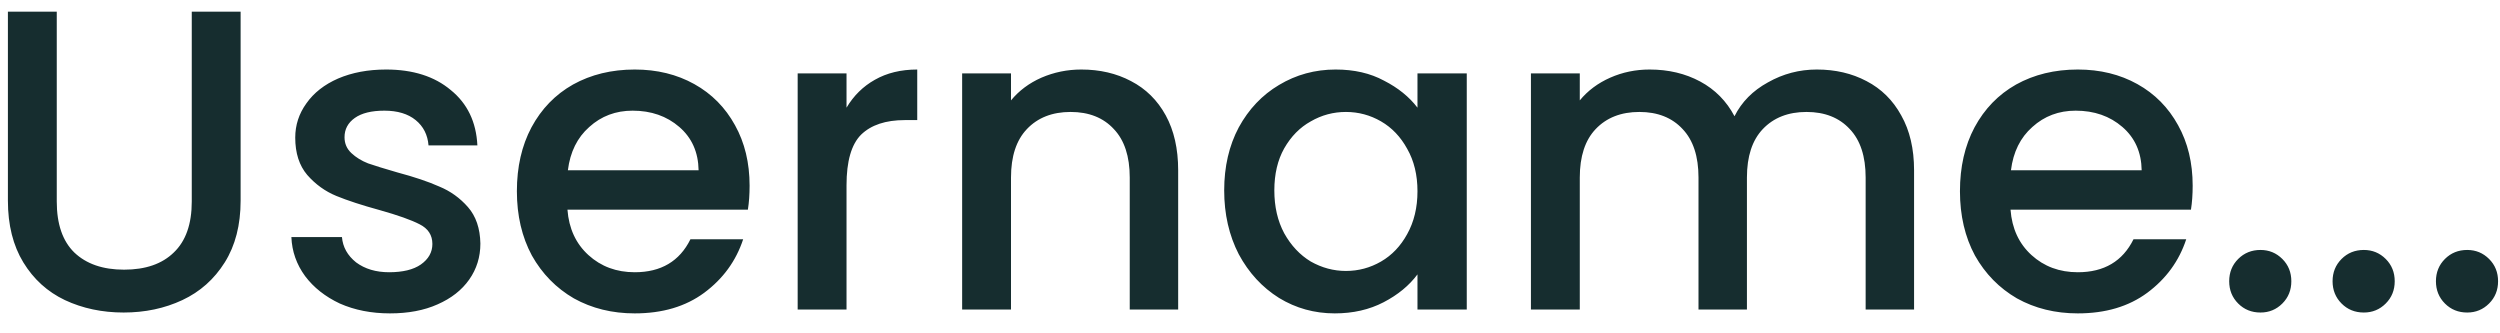 <svg width="105" height="14" viewBox="0 0 105 14" fill="none" xmlns="http://www.w3.org/2000/svg">
<path d="M2.384 0.49V8.464C2.384 9.412 2.63 10.126 3.122 10.606C3.626 11.086 4.322 11.326 5.21 11.326C6.11 11.326 6.806 11.086 7.298 10.606C7.802 10.126 8.054 9.412 8.054 8.464V0.49H10.106V8.428C10.106 9.448 9.884 10.312 9.44 11.02C8.996 11.728 8.402 12.256 7.658 12.604C6.914 12.952 6.092 13.126 5.192 13.126C4.292 13.126 3.47 12.952 2.726 12.604C1.994 12.256 1.412 11.728 0.98 11.02C0.548 10.312 0.332 9.448 0.332 8.428V0.49H2.384ZM16.378 13.162C15.598 13.162 14.896 13.024 14.272 12.748C13.66 12.46 13.174 12.076 12.814 11.596C12.454 11.104 12.262 10.558 12.238 9.958H14.362C14.398 10.378 14.596 10.732 14.956 11.02C15.328 11.296 15.79 11.434 16.342 11.434C16.918 11.434 17.362 11.326 17.674 11.11C17.998 10.882 18.16 10.594 18.16 10.246C18.16 9.874 17.98 9.598 17.62 9.418C17.272 9.238 16.714 9.04 15.946 8.824C15.202 8.62 14.596 8.422 14.128 8.23C13.66 8.038 13.252 7.744 12.904 7.348C12.568 6.952 12.4 6.43 12.4 5.782C12.4 5.254 12.556 4.774 12.868 4.342C13.18 3.898 13.624 3.55 14.2 3.298C14.788 3.046 15.46 2.92 16.216 2.92C17.344 2.92 18.25 3.208 18.934 3.784C19.63 4.348 20.002 5.122 20.05 6.106H17.998C17.962 5.662 17.782 5.308 17.458 5.044C17.134 4.78 16.696 4.648 16.144 4.648C15.604 4.648 15.19 4.75 14.902 4.954C14.614 5.158 14.47 5.428 14.47 5.764C14.47 6.028 14.566 6.25 14.758 6.43C14.95 6.61 15.184 6.754 15.46 6.862C15.736 6.958 16.144 7.084 16.684 7.24C17.404 7.432 17.992 7.63 18.448 7.834C18.916 8.026 19.318 8.314 19.654 8.698C19.99 9.082 20.164 9.592 20.176 10.228C20.176 10.792 20.02 11.296 19.708 11.74C19.396 12.184 18.952 12.532 18.376 12.784C17.812 13.036 17.146 13.162 16.378 13.162ZM31.483 7.798C31.483 8.17 31.459 8.506 31.411 8.806H23.833C23.893 9.598 24.187 10.234 24.715 10.714C25.243 11.194 25.891 11.434 26.659 11.434C27.763 11.434 28.543 10.972 28.999 10.048H31.213C30.913 10.96 30.367 11.71 29.575 12.298C28.795 12.874 27.823 13.162 26.659 13.162C25.711 13.162 24.859 12.952 24.103 12.532C23.359 12.1 22.771 11.5 22.339 10.732C21.919 9.952 21.709 9.052 21.709 8.032C21.709 7.012 21.913 6.118 22.321 5.35C22.741 4.57 23.323 3.97 24.067 3.55C24.823 3.13 25.687 2.92 26.659 2.92C27.595 2.92 28.429 3.124 29.161 3.532C29.893 3.94 30.463 4.516 30.871 5.26C31.279 5.992 31.483 6.838 31.483 7.798ZM29.341 7.15C29.329 6.394 29.059 5.788 28.531 5.332C28.003 4.876 27.349 4.648 26.569 4.648C25.861 4.648 25.255 4.876 24.751 5.332C24.247 5.776 23.947 6.382 23.851 7.15H29.341ZM35.554 4.522C35.854 4.018 36.25 3.628 36.742 3.352C37.246 3.064 37.84 2.92 38.524 2.92V5.044H38.002C37.198 5.044 36.586 5.248 36.166 5.656C35.758 6.064 35.554 6.772 35.554 7.78V13H33.502V3.082H35.554V4.522ZM45.414 2.92C46.194 2.92 46.891 3.082 47.502 3.406C48.127 3.73 48.612 4.21 48.961 4.846C49.309 5.482 49.483 6.25 49.483 7.15V13H47.449V7.456C47.449 6.568 47.227 5.89 46.782 5.422C46.339 4.942 45.733 4.702 44.965 4.702C44.197 4.702 43.584 4.942 43.129 5.422C42.684 5.89 42.462 6.568 42.462 7.456V13H40.41V3.082H42.462V4.216C42.798 3.808 43.224 3.49 43.74 3.262C44.269 3.034 44.827 2.92 45.414 2.92ZM51.416 7.996C51.416 7 51.62 6.118 52.028 5.35C52.448 4.582 53.012 3.988 53.72 3.568C54.44 3.136 55.232 2.92 56.096 2.92C56.876 2.92 57.554 3.076 58.13 3.388C58.718 3.688 59.186 4.066 59.534 4.522V3.082H61.604V13H59.534V11.524C59.186 11.992 58.712 12.382 58.112 12.694C57.512 13.006 56.828 13.162 56.06 13.162C55.208 13.162 54.428 12.946 53.72 12.514C53.012 12.07 52.448 11.458 52.028 10.678C51.62 9.886 51.416 8.992 51.416 7.996ZM59.534 8.032C59.534 7.348 59.39 6.754 59.102 6.25C58.826 5.746 58.46 5.362 58.004 5.098C57.548 4.834 57.056 4.702 56.528 4.702C56 4.702 55.508 4.834 55.052 5.098C54.596 5.35 54.224 5.728 53.936 6.232C53.66 6.724 53.522 7.312 53.522 7.996C53.522 8.68 53.66 9.28 53.936 9.796C54.224 10.312 54.596 10.708 55.052 10.984C55.52 11.248 56.012 11.38 56.528 11.38C57.056 11.38 57.548 11.248 58.004 10.984C58.46 10.72 58.826 10.336 59.102 9.832C59.39 9.316 59.534 8.716 59.534 8.032ZM76.305 2.92C77.085 2.92 77.781 3.082 78.393 3.406C79.017 3.73 79.503 4.21 79.851 4.846C80.211 5.482 80.391 6.25 80.391 7.15V13H78.357V7.456C78.357 6.568 78.135 5.89 77.691 5.422C77.247 4.942 76.641 4.702 75.873 4.702C75.105 4.702 74.493 4.942 74.037 5.422C73.593 5.89 73.371 6.568 73.371 7.456V13H71.337V7.456C71.337 6.568 71.115 5.89 70.671 5.422C70.227 4.942 69.621 4.702 68.853 4.702C68.085 4.702 67.473 4.942 67.017 5.422C66.573 5.89 66.351 6.568 66.351 7.456V13H64.299V3.082H66.351V4.216C66.687 3.808 67.113 3.49 67.629 3.262C68.145 3.034 68.697 2.92 69.285 2.92C70.077 2.92 70.785 3.088 71.409 3.424C72.033 3.76 72.513 4.246 72.849 4.882C73.149 4.282 73.617 3.808 74.253 3.46C74.889 3.1 75.573 2.92 76.305 2.92ZM92.092 7.798C92.092 8.17 92.068 8.506 92.02 8.806H84.442C84.502 9.598 84.796 10.234 85.324 10.714C85.852 11.194 86.5 11.434 87.268 11.434C88.372 11.434 89.152 10.972 89.608 10.048H91.822C91.522 10.96 90.976 11.71 90.184 12.298C89.404 12.874 88.432 13.162 87.268 13.162C86.32 13.162 85.468 12.952 84.712 12.532C83.968 12.1 83.38 11.5 82.948 10.732C82.528 9.952 82.318 9.052 82.318 8.032C82.318 7.012 82.522 6.118 82.93 5.35C83.35 4.57 83.932 3.97 84.676 3.55C85.432 3.13 86.296 2.92 87.268 2.92C88.204 2.92 89.038 3.124 89.77 3.532C90.502 3.94 91.072 4.516 91.48 5.26C91.888 5.992 92.092 6.838 92.092 7.798ZM89.95 7.15C89.938 6.394 89.668 5.788 89.14 5.332C88.612 4.876 87.958 4.648 87.178 4.648C86.47 4.648 85.864 4.876 85.36 5.332C84.856 5.776 84.556 6.382 84.46 7.15H89.95ZM94.94 13.126C94.568 13.126 94.256 13 94.004 12.748C93.752 12.496 93.626 12.184 93.626 11.812C93.626 11.44 93.752 11.128 94.004 10.876C94.256 10.624 94.568 10.498 94.94 10.498C95.3 10.498 95.606 10.624 95.858 10.876C96.11 11.128 96.236 11.44 96.236 11.812C96.236 12.184 96.11 12.496 95.858 12.748C95.606 13 95.3 13.126 94.94 13.126ZM99.281 13.126C98.909 13.126 98.597 13 98.346 12.748C98.094 12.496 97.968 12.184 97.968 11.812C97.968 11.44 98.094 11.128 98.346 10.876C98.597 10.624 98.909 10.498 99.281 10.498C99.641 10.498 99.948 10.624 100.2 10.876C100.452 11.128 100.578 11.44 100.578 11.812C100.578 12.184 100.452 12.496 100.2 12.748C99.948 13 99.641 13.126 99.281 13.126ZM103.623 13.126C103.251 13.126 102.939 13 102.687 12.748C102.435 12.496 102.309 12.184 102.309 11.812C102.309 11.44 102.435 11.128 102.687 10.876C102.939 10.624 103.251 10.498 103.623 10.498C103.983 10.498 104.289 10.624 104.541 10.876C104.793 11.128 104.919 11.44 104.919 11.812C104.919 12.184 104.793 12.496 104.541 12.748C104.289 13 103.983 13.126 103.623 13.126Z" fill="#162D2F"/>
</svg>
